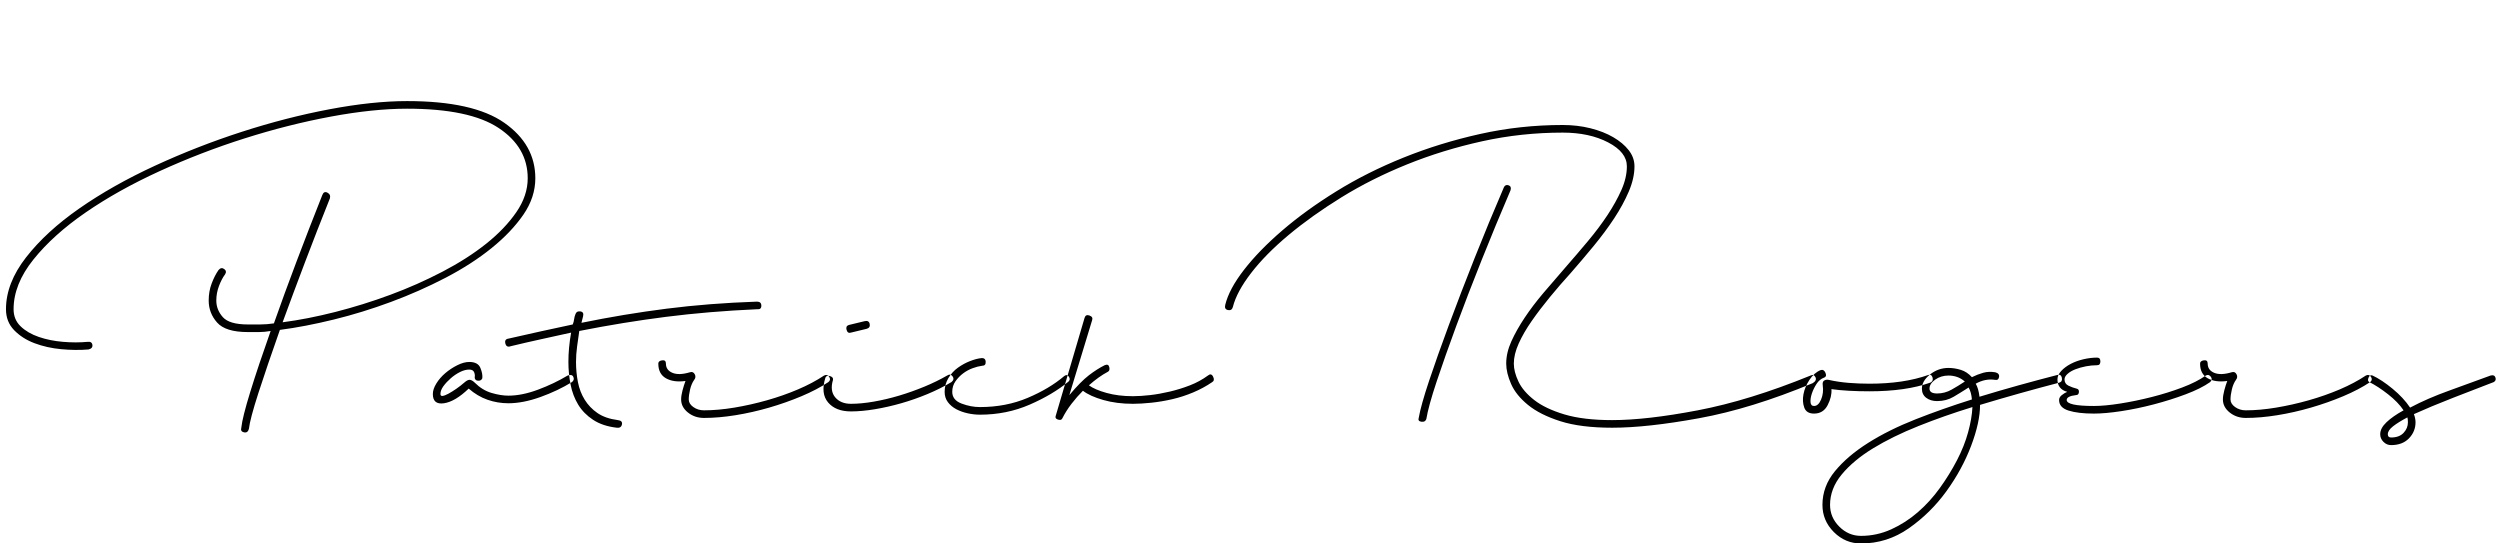 <?xml version="1.0" encoding="UTF-8"?>
<svg width="460px" height="100px" viewBox="0 0 460 100" version="1.1" xmlns="http://www.w3.org/2000/svg" xmlns:xlink="http://www.w3.org/1999/xlink">
    <!-- Generator: Sketch 49.3 (51167) - http://www.bohemiancoding.com/sketch -->
    <title>Artboard</title>
    <desc>Created with Sketch.</desc>
    <defs></defs>
    <g id="Artboard" stroke="none" stroke-width="1" fill="none" fill-rule="evenodd">
        <path d="M59.3,35.9 C59.5,35.367 59.817,35.217 60.25,35.45 C60.683,35.683 60.833,36.033 60.7,36.5 C59.1,40.5 57.567,44.433 56.1,48.3 C54.633,52.167 53.267,55.833 52,59.3 C55.067,58.9 58.3,58.267 61.7,57.4 C65.1,56.533 68.467,55.483 71.8,54.25 C75.133,53.017 78.333,51.6 81.4,50 C84.467,48.4 87.15,46.683 89.45,44.85 C91.75,43.017 93.6,41.083 95,39.05 C96.4,37.017 97.1,34.933 97.1,32.8 C97.1,29 95.317,25.917 91.75,23.55 C88.183,21.183 82.567,20 74.9,20 C70.767,20 66.1,20.483 60.9,21.45 C55.7,22.417 50.417,23.75 45.05,25.45 C39.683,27.15 34.45,29.167 29.35,31.5 C24.25,33.833 19.717,36.367 15.75,39.1 C11.783,41.833 8.583,44.717 6.15,47.75 C3.717,50.783 2.5,53.833 2.5,56.9 C2.5,58.167 2.933,59.217 3.8,60.05 C4.667,60.883 5.783,61.533 7.15,62 C8.517,62.467 10,62.767 11.6,62.9 C13.2,63.033 14.7,63.033 16.1,62.9 C16.633,62.833 16.933,63.017 17,63.45 C17.067,63.883 16.833,64.167 16.3,64.3 C14.7,64.433 13.017,64.417 11.25,64.25 C9.483,64.083 7.85,63.717 6.35,63.15 C4.85,62.583 3.6,61.783 2.6,60.75 C1.6,59.717 1.1,58.433 1.1,56.9 C1.1,53.7 2.333,50.517 4.8,47.35 C7.267,44.183 10.533,41.183 14.6,38.35 C18.667,35.517 23.3,32.9 28.5,30.5 C33.7,28.1 39.033,26.017 44.5,24.25 C49.967,22.483 55.35,21.1 60.65,20.1 C65.95,19.1 70.7,18.6 74.9,18.6 C83.033,18.6 89,19.933 92.8,22.6 C96.6,25.267 98.5,28.667 98.5,32.8 C98.5,35.133 97.767,37.367 96.3,39.5 C94.833,41.633 92.883,43.683 90.45,45.65 C88.017,47.617 85.2,49.433 82,51.1 C78.8,52.767 75.45,54.25 71.95,55.55 C68.45,56.85 64.933,57.933 61.4,58.8 C57.867,59.667 54.567,60.3 51.5,60.7 C49.9,65.233 48.583,69.1 47.55,72.3 C46.517,75.5 45.933,77.7 45.8,78.9 C45.667,79.433 45.367,79.65 44.9,79.55 C44.433,79.45 44.267,79.167 44.4,78.7 C44.533,77.433 45.083,75.233 46.05,72.1 C47.017,68.967 48.267,65.233 49.8,60.9 C49.067,61.033 48.35,61.1 47.65,61.1 L45.6,61.1 C42.867,61.1 40.983,60.517 39.95,59.35 C38.917,58.183 38.4,56.833 38.4,55.3 C38.4,54.167 38.583,53.117 38.95,52.15 C39.317,51.183 39.733,50.367 40.2,49.7 C40.533,49.3 40.883,49.233 41.25,49.5 C41.617,49.767 41.667,50.1 41.4,50.5 C41,51.033 40.633,51.733 40.3,52.6 C39.967,53.467 39.8,54.367 39.8,55.3 C39.8,56.433 40.2,57.45 41,58.35 C41.8,59.25 43.333,59.7 45.6,59.7 L47.9,59.7 C48.7,59.7 49.533,59.633 50.4,59.5 C51.667,55.9 53.05,52.117 54.55,48.15 C56.05,44.183 57.633,40.1 59.3,35.9 Z M88.743,69.6 C88.61,69.933 88.343,70.083 87.943,70.05 C87.543,70.017 87.343,69.8 87.343,69.4 C87.41,69.133 87.376,68.833 87.243,68.5 C87.11,68.167 86.81,68 86.343,68 C85.81,68 85.243,68.15 84.643,68.45 C84.043,68.75 83.476,69.133 82.943,69.6 C82.41,70.067 81.96,70.55 81.593,71.05 C81.226,71.55 81.043,72.033 81.043,72.5 C81.043,72.767 81.176,72.883 81.443,72.85 C81.71,72.817 82.06,72.683 82.493,72.45 C82.926,72.217 83.41,71.917 83.943,71.55 C84.476,71.183 85.01,70.767 85.543,70.3 C85.943,69.967 86.276,69.833 86.543,69.9 C86.81,69.967 87.076,70.133 87.343,70.4 C88.276,71.333 89.31,71.967 90.443,72.3 C91.576,72.633 92.61,72.8 93.543,72.8 C95.21,72.8 97.026,72.433 98.993,71.7 C100.96,70.967 102.776,70.1 104.443,69.1 C104.976,68.9 105.326,68.983 105.493,69.35 C105.66,69.717 105.576,70.033 105.243,70.3 C103.51,71.367 101.576,72.283 99.443,73.05 C97.31,73.817 95.343,74.2 93.543,74.2 C92.21,74.2 90.926,73.983 89.693,73.55 C88.46,73.117 87.31,72.433 86.243,71.5 C84.576,73.1 83.06,74 81.693,74.2 C80.326,74.4 79.643,73.833 79.643,72.5 C79.643,71.9 79.86,71.25 80.293,70.55 C80.726,69.85 81.276,69.217 81.943,68.65 C82.61,68.083 83.343,67.6 84.143,67.2 C84.943,66.8 85.676,66.6 86.343,66.6 C87.41,66.6 88.093,66.967 88.393,67.7 C88.693,68.433 88.81,69.067 88.743,69.6 Z M105.886,57.8 C106.019,57.4 106.319,57.233 106.786,57.3 C107.252,57.367 107.419,57.667 107.286,58.2 L106.986,59.4 C112.186,58.333 117.402,57.467 122.636,56.8 C127.869,56.133 133.419,55.7 139.286,55.5 C139.819,55.5 140.086,55.75 140.086,56.25 C140.086,56.75 139.819,56.967 139.286,56.9 C133.352,57.167 127.769,57.633 122.536,58.3 C117.302,58.967 111.986,59.833 106.586,60.9 C106.452,61.833 106.319,62.783 106.186,63.75 C106.052,64.717 105.986,65.667 105.986,66.6 C105.986,67.867 106.102,69.1 106.336,70.3 C106.569,71.5 106.986,72.583 107.586,73.55 C108.186,74.517 108.969,75.333 109.936,76 C110.902,76.667 112.152,77.1 113.686,77.3 C114.286,77.367 114.536,77.633 114.436,78.1 C114.336,78.567 114.019,78.767 113.486,78.7 C111.752,78.5 110.302,78.017 109.136,77.25 C107.969,76.483 107.052,75.55 106.386,74.45 C105.719,73.35 105.252,72.117 104.986,70.75 C104.719,69.383 104.586,68 104.586,66.6 C104.586,64.867 104.752,63.067 105.086,61.2 C103.286,61.6 101.469,62 99.636,62.4 C97.802,62.8 95.919,63.233 93.986,63.7 C93.452,63.9 93.119,63.733 92.986,63.2 C92.852,62.667 93.052,62.367 93.586,62.3 C95.652,61.833 97.652,61.383 99.586,60.95 C101.519,60.517 103.452,60.1 105.386,59.7 C105.519,59.367 105.602,59.05 105.636,58.75 C105.669,58.45 105.752,58.133 105.886,57.8 Z M151.629,69.1 C152.029,68.9 152.345,68.983 152.579,69.35 C152.812,69.717 152.762,70.033 152.429,70.3 C151.029,71.233 149.379,72.1 147.479,72.9 C145.579,73.7 143.595,74.4 141.529,75 C139.462,75.6 137.395,76.067 135.329,76.4 C133.262,76.733 131.329,76.9 129.529,76.9 C128.395,76.9 127.412,76.567 126.579,75.9 C125.745,75.233 125.329,74.433 125.329,73.5 C125.329,73.033 125.412,72.483 125.579,71.85 C125.745,71.217 125.929,70.633 126.129,70.1 C124.662,70.3 123.462,70.133 122.529,69.6 C121.595,69.067 121.129,68.167 121.129,66.9 C121.129,66.567 121.362,66.367 121.829,66.3 C122.295,66.233 122.529,66.433 122.529,66.9 C122.529,67.7 122.929,68.267 123.729,68.6 C124.529,68.933 125.595,68.9 126.929,68.5 C127.329,68.367 127.629,68.483 127.829,68.85 C128.029,69.217 127.995,69.567 127.729,69.9 C127.395,70.367 127.145,70.95 126.979,71.65 C126.812,72.35 126.729,72.967 126.729,73.5 C126.729,74.033 127.012,74.5 127.579,74.9 C128.145,75.3 128.795,75.5 129.529,75.5 C131.262,75.5 133.129,75.333 135.129,75 C137.129,74.667 139.129,74.217 141.129,73.65 C143.129,73.083 145.029,72.417 146.829,71.65 C148.629,70.883 150.229,70.033 151.629,69.1 Z M156.571,61.2 C156.171,61.333 155.905,61.167 155.771,60.7 C155.638,60.233 155.771,59.933 156.171,59.8 L159.071,59.1 C159.605,58.967 159.921,59.133 160.021,59.6 C160.121,60.067 159.938,60.367 159.471,60.5 L156.571,61.2 Z M151.871,69.5 C152.005,69.167 152.288,69.067 152.721,69.2 C153.155,69.333 153.338,69.567 153.271,69.9 C152.871,71.233 153.005,72.3 153.671,73.1 C154.338,73.9 155.305,74.3 156.571,74.3 C157.838,74.3 159.238,74.167 160.771,73.9 C162.305,73.633 163.855,73.267 165.421,72.8 C166.988,72.333 168.538,71.783 170.071,71.15 C171.605,70.517 173.005,69.833 174.271,69.1 C174.671,68.833 175.005,68.883 175.271,69.25 C175.538,69.617 175.471,69.967 175.071,70.3 C173.738,71.1 172.271,71.833 170.671,72.5 C169.071,73.167 167.455,73.733 165.821,74.2 C164.188,74.667 162.571,75.033 160.971,75.3 C159.371,75.567 157.905,75.7 156.571,75.7 C154.705,75.7 153.305,75.15 152.371,74.05 C151.438,72.95 151.271,71.433 151.871,69.5 Z M180.514,65.9 C181.048,65.833 181.331,66.05 181.364,66.55 C181.398,67.05 181.181,67.3 180.714,67.3 C180.181,67.367 179.598,67.517 178.964,67.75 C178.331,67.983 177.748,68.3 177.214,68.7 C176.681,69.1 176.214,69.583 175.814,70.15 C175.414,70.717 175.214,71.367 175.214,72.1 C175.214,73.1 175.781,73.817 176.914,74.25 C178.048,74.683 179.181,74.9 180.314,74.9 C183.514,74.9 186.448,74.333 189.114,73.2 C191.781,72.067 194.014,70.733 195.814,69.2 C196.148,68.933 196.431,68.967 196.664,69.3 C196.898,69.633 196.881,69.933 196.614,70.2 C194.681,71.8 192.298,73.217 189.464,74.45 C186.631,75.683 183.581,76.3 180.314,76.3 C179.581,76.3 178.831,76.217 178.064,76.05 C177.298,75.883 176.598,75.633 175.964,75.3 C175.331,74.967 174.814,74.533 174.414,74 C174.014,73.467 173.814,72.833 173.814,72.1 C173.814,71.167 174.048,70.317 174.514,69.55 C174.981,68.783 175.564,68.15 176.264,67.65 C176.964,67.15 177.698,66.75 178.464,66.45 C179.231,66.15 179.914,65.967 180.514,65.9 Z M199.557,58.5 C199.69,58.033 199.99,57.883 200.457,58.05 C200.924,58.217 201.09,58.5 200.957,58.9 L196.757,72.7 C198.157,71.033 199.357,69.817 200.357,69.05 C201.357,68.283 202.324,67.667 203.257,67.2 C203.724,67 204.007,67.117 204.107,67.55 C204.207,67.983 204.124,68.267 203.857,68.4 C202.724,69 201.557,69.833 200.357,70.9 C201.09,71.433 202.174,71.9 203.607,72.3 C205.04,72.7 206.657,72.9 208.457,72.9 C209.39,72.9 210.44,72.833 211.607,72.7 C212.774,72.567 213.99,72.35 215.257,72.05 C216.524,71.75 217.757,71.367 218.957,70.9 C220.157,70.433 221.257,69.833 222.257,69.1 C222.657,68.767 222.974,68.833 223.207,69.3 C223.44,69.767 223.39,70.1 223.057,70.3 C221.99,71.033 220.824,71.667 219.557,72.2 C218.29,72.733 217.007,73.15 215.707,73.45 C214.407,73.75 213.124,73.967 211.857,74.1 C210.59,74.233 209.457,74.3 208.457,74.3 C206.457,74.3 204.64,74.067 203.007,73.6 C201.374,73.133 200.124,72.567 199.257,71.9 C198.524,72.633 197.824,73.433 197.157,74.3 C196.49,75.167 195.924,76.067 195.457,77 C195.324,77.267 195.057,77.333 194.657,77.2 C194.257,77.067 194.124,76.833 194.257,76.5 L199.557,58.5 Z M276.743,34.4 C276.943,34.067 277.226,33.967 277.593,34.1 C277.96,34.233 278.076,34.533 277.943,35 C276.143,39.2 274.376,43.467 272.643,47.8 C270.91,52.133 269.343,56.2 267.943,60 C266.543,63.8 265.343,67.2 264.343,70.2 C263.343,73.2 262.71,75.5 262.443,77.1 C262.31,77.5 262.01,77.667 261.543,77.6 C261.076,77.533 260.91,77.3 261.043,76.9 C261.31,75.367 261.943,73.1 262.943,70.1 C263.943,67.1 265.16,63.667 266.593,59.8 C268.026,55.933 269.61,51.817 271.343,47.45 C273.076,43.083 274.876,38.733 276.743,34.4 Z M226.843,56.5 C226.71,56.967 226.41,57.15 225.943,57.05 C225.476,56.95 225.31,56.633 225.443,56.1 C225.91,54.167 227.06,52.017 228.893,49.65 C230.726,47.283 233.076,44.867 235.943,42.4 C238.81,39.933 242.126,37.533 245.893,35.2 C249.66,32.867 253.776,30.8 258.243,29 C262.71,27.2 267.409,25.75 272.343,24.65 C277.276,23.55 282.343,23 287.543,23 C289.343,23 291.043,23.2 292.643,23.6 C294.243,24 295.643,24.55 296.843,25.25 C298.043,25.95 298.993,26.75 299.693,27.65 C300.393,28.55 300.743,29.533 300.743,30.6 C300.743,32.067 300.393,33.617 299.693,35.25 C298.993,36.883 298.093,38.533 296.993,40.2 C295.893,41.867 294.643,43.55 293.243,45.25 C291.843,46.95 290.443,48.6 289.043,50.2 C287.71,51.667 286.426,53.15 285.193,54.65 C283.96,56.15 282.843,57.617 281.843,59.05 C280.843,60.483 280.043,61.867 279.443,63.2 C278.843,64.533 278.543,65.767 278.543,66.9 C278.543,67.9 278.826,69 279.393,70.2 C279.96,71.4 280.926,72.533 282.293,73.6 C283.66,74.667 285.51,75.55 287.843,76.25 C290.176,76.95 293.11,77.3 296.643,77.3 C300.843,77.3 306.093,76.7 312.393,75.5 C318.693,74.3 325.609,72.167 333.143,69.1 C333.543,68.9 333.843,69 334.043,69.4 C334.243,69.8 334.076,70.167 333.543,70.5 C326.009,73.633 319.043,75.783 312.643,76.95 C306.243,78.117 300.91,78.7 296.643,78.7 C292.776,78.7 289.593,78.3 287.093,77.5 C284.593,76.7 282.61,75.7 281.143,74.5 C279.676,73.3 278.643,72.017 278.043,70.65 C277.443,69.283 277.143,68.033 277.143,66.9 C277.143,65.567 277.46,64.2 278.093,62.8 C278.726,61.4 279.543,59.95 280.543,58.45 C281.543,56.95 282.693,55.433 283.993,53.9 C285.293,52.367 286.643,50.8 288.043,49.2 C289.443,47.6 290.826,45.983 292.193,44.35 C293.56,42.717 294.76,41.117 295.793,39.55 C296.826,37.983 297.676,36.45 298.343,34.95 C299.01,33.45 299.343,32 299.343,30.6 C299.343,28.867 298.193,27.4 295.893,26.2 C293.593,25 290.81,24.4 287.543,24.4 C282.476,24.4 277.526,24.933 272.693,26 C267.86,27.067 263.26,28.483 258.893,30.25 C254.526,32.017 250.51,34.033 246.843,36.3 C243.176,38.567 239.926,40.883 237.093,43.25 C234.26,45.617 231.96,47.95 230.193,50.25 C228.426,52.55 227.31,54.633 226.843,56.5 Z M334.986,68.1 C335.386,67.967 335.686,68.133 335.886,68.6 C336.086,69.067 335.986,69.367 335.586,69.5 C335.052,69.7 334.602,70.083 334.236,70.65 C333.869,71.217 333.586,71.8 333.386,72.4 C333.186,73 333.102,73.533 333.136,74 C333.169,74.467 333.386,74.7 333.786,74.7 C334.319,74.7 334.752,74.3 335.086,73.5 C335.419,72.7 335.519,71.833 335.386,70.9 C335.319,70.433 335.419,70.133 335.686,70 C335.952,69.867 336.219,69.833 336.486,69.9 C337.686,70.167 338.919,70.35 340.186,70.45 C341.452,70.55 342.719,70.6 343.986,70.6 C348.186,70.6 351.786,70.067 354.786,69 C355.186,68.867 355.452,69.017 355.586,69.45 C355.719,69.883 355.586,70.2 355.186,70.4 C352.186,71.467 348.452,72 343.986,72 C342.652,72 341.386,71.967 340.186,71.9 C338.986,71.833 337.919,71.733 336.986,71.6 C337.052,72.533 336.819,73.517 336.286,74.55 C335.752,75.583 334.919,76.1 333.786,76.1 C332.852,76.1 332.252,75.733 331.986,75 C331.719,74.267 331.669,73.45 331.836,72.55 C332.002,71.65 332.369,70.767 332.936,69.9 C333.502,69.033 334.186,68.433 334.986,68.1 Z M378.529,69 C378.995,68.867 379.279,69.033 379.379,69.5 C379.479,69.967 379.329,70.267 378.929,70.4 C374.062,71.667 369.195,73.033 364.329,74.5 C364.329,76.633 363.779,79.15 362.679,82.05 C361.579,84.95 360.062,87.733 358.129,90.4 C356.195,93.067 353.895,95.333 351.229,97.2 C348.562,99.067 345.629,100 342.429,100 C340.495,100 338.829,99.3 337.429,97.9 C336.029,96.5 335.329,94.833 335.329,92.9 C335.329,90.633 336.095,88.567 337.629,86.7 C339.162,84.833 341.195,83.1 343.729,81.5 C346.262,79.9 349.179,78.45 352.479,77.15 C355.779,75.85 359.229,74.633 362.829,73.5 C362.762,72.633 362.562,71.9 362.229,71.3 C361.295,71.9 360.379,72.467 359.479,73 C358.579,73.533 357.562,73.8 356.429,73.8 C355.629,73.8 354.962,73.6 354.429,73.2 C353.895,72.8 353.629,72.233 353.629,71.5 C353.629,70.567 354.129,69.7 355.129,68.9 C356.129,68.1 357.262,67.7 358.529,67.7 C359.262,67.7 360.012,67.817 360.779,68.05 C361.545,68.283 362.229,68.733 362.829,69.4 C363.495,69.067 364.179,68.8 364.879,68.6 C365.579,68.4 366.329,68.367 367.129,68.5 C367.662,68.633 367.895,68.917 367.829,69.35 C367.762,69.783 367.529,69.967 367.129,69.9 C365.929,69.7 364.729,69.933 363.529,70.6 C363.862,71.133 364.095,71.933 364.229,73 C366.629,72.267 369.029,71.567 371.429,70.9 C373.829,70.233 376.195,69.6 378.529,69 Z M342.429,98.6 C344.362,98.6 346.212,98.2 347.979,97.4 C349.745,96.6 351.379,95.55 352.879,94.25 C354.379,92.95 355.729,91.467 356.929,89.8 C358.129,88.133 359.179,86.433 360.079,84.7 C360.979,82.967 361.662,81.25 362.129,79.55 C362.595,77.85 362.862,76.3 362.929,74.9 C359.462,75.967 356.145,77.133 352.979,78.4 C349.812,79.667 347.029,81.033 344.629,82.5 C342.229,83.967 340.312,85.567 338.879,87.3 C337.445,89.033 336.729,90.9 336.729,92.9 C336.729,94.433 337.295,95.767 338.429,96.9 C339.562,98.033 340.895,98.6 342.429,98.6 Z M356.429,72.4 C357.362,72.4 358.245,72.167 359.079,71.7 C359.912,71.233 360.729,70.733 361.529,70.2 C361.062,69.8 360.579,69.517 360.079,69.35 C359.579,69.183 359.062,69.1 358.529,69.1 C357.595,69.1 356.779,69.35 356.079,69.85 C355.379,70.35 355.029,70.9 355.029,71.5 C355.029,72.1 355.495,72.4 356.429,72.4 Z M385.871,65.8 C386.271,65.8 386.471,66.033 386.471,66.5 C386.471,66.967 386.271,67.2 385.871,67.2 C385.205,67.2 384.521,67.267 383.821,67.4 C383.121,67.533 382.471,67.717 381.871,67.95 C381.271,68.183 380.788,68.467 380.421,68.8 C380.055,69.133 379.871,69.467 379.871,69.8 C379.871,70.333 380.105,70.717 380.571,70.95 C381.038,71.183 381.538,71.367 382.071,71.5 C382.405,71.567 382.555,71.783 382.521,72.15 C382.488,72.517 382.305,72.7 381.971,72.7 C380.838,72.833 380.271,73.133 380.271,73.6 C380.271,74.333 381.938,74.7 385.271,74.7 C386.605,74.7 388.221,74.55 390.121,74.25 C392.021,73.95 393.955,73.55 395.921,73.05 C397.888,72.55 399.755,71.967 401.521,71.3 C403.288,70.633 404.738,69.9 405.871,69.1 C406.205,68.9 406.505,68.967 406.771,69.3 C407.038,69.633 407.005,69.967 406.671,70.3 C405.538,71.1 404.038,71.85 402.171,72.55 C400.305,73.25 398.355,73.867 396.321,74.4 C394.288,74.933 392.288,75.35 390.321,75.65 C388.355,75.95 386.671,76.1 385.271,76.1 C383.338,76.1 381.788,75.917 380.621,75.55 C379.455,75.183 378.871,74.533 378.871,73.6 C378.871,73.267 379.038,72.967 379.371,72.7 C379.705,72.433 380.038,72.233 380.371,72.1 C379.171,71.767 378.571,71 378.571,69.8 C378.571,69.267 378.805,68.75 379.271,68.25 C379.738,67.75 380.321,67.317 381.021,66.95 C381.721,66.583 382.505,66.3 383.371,66.1 C384.238,65.9 385.071,65.8 385.871,65.8 Z M435.314,69.1 C435.714,68.9 436.031,68.983 436.264,69.35 C436.498,69.717 436.448,70.033 436.114,70.3 C434.714,71.233 433.064,72.1 431.164,72.9 C429.264,73.7 427.281,74.4 425.214,75 C423.148,75.6 421.081,76.067 419.014,76.4 C416.948,76.733 415.014,76.9 413.214,76.9 C412.081,76.9 411.098,76.567 410.264,75.9 C409.431,75.233 409.014,74.433 409.014,73.5 C409.014,73.033 409.098,72.483 409.264,71.85 C409.431,71.217 409.614,70.633 409.814,70.1 C408.348,70.3 407.148,70.133 406.214,69.6 C405.281,69.067 404.814,68.167 404.814,66.9 C404.814,66.567 405.048,66.367 405.514,66.3 C405.981,66.233 406.214,66.433 406.214,66.9 C406.214,67.7 406.614,68.267 407.414,68.6 C408.214,68.933 409.281,68.9 410.614,68.5 C411.014,68.367 411.314,68.483 411.514,68.85 C411.714,69.217 411.681,69.567 411.414,69.9 C411.081,70.367 410.831,70.95 410.664,71.65 C410.498,72.35 410.414,72.967 410.414,73.5 C410.414,74.033 410.698,74.5 411.264,74.9 C411.831,75.3 412.481,75.5 413.214,75.5 C414.948,75.5 416.814,75.333 418.814,75 C420.814,74.667 422.814,74.217 424.814,73.65 C426.814,73.083 428.714,72.417 430.514,71.65 C432.314,70.883 433.914,70.033 435.314,69.1 Z M435.957,70.3 C435.69,70.167 435.64,69.9 435.807,69.5 C435.974,69.1 436.224,68.967 436.557,69.1 C437.69,69.633 438.924,70.45 440.257,71.55 C441.59,72.65 442.657,73.8 443.457,75 C445.59,73.867 448.007,72.817 450.707,71.85 C453.407,70.883 455.924,69.967 458.257,69.1 C458.724,68.967 459.024,69.083 459.157,69.45 C459.29,69.817 459.19,70.1 458.857,70.3 C456.59,71.167 454.09,72.133 451.357,73.2 C448.624,74.267 446.224,75.267 444.157,76.2 C444.357,76.733 444.457,77.233 444.457,77.7 C444.457,78.833 444.057,79.817 443.257,80.65 C442.457,81.483 441.357,81.9 439.957,81.9 C439.424,81.9 438.957,81.7 438.557,81.3 C438.157,80.9 437.957,80.433 437.957,79.9 C437.957,79.167 438.34,78.433 439.107,77.7 C439.874,76.967 440.924,76.233 442.257,75.5 C441.59,74.5 440.64,73.517 439.407,72.55 C438.174,71.583 437.024,70.833 435.957,70.3 Z M443.057,77.7 C443.057,77.3 443.024,77 442.957,76.8 C441.824,77.4 440.94,77.95 440.307,78.45 C439.674,78.95 439.357,79.433 439.357,79.9 C439.357,80.3 439.557,80.5 439.957,80.5 C440.957,80.5 441.724,80.217 442.257,79.65 C442.79,79.083 443.057,78.433 443.057,77.7 Z" id="Patrick-Rogers" fill="#000000"></path>
    </g>
</svg>
